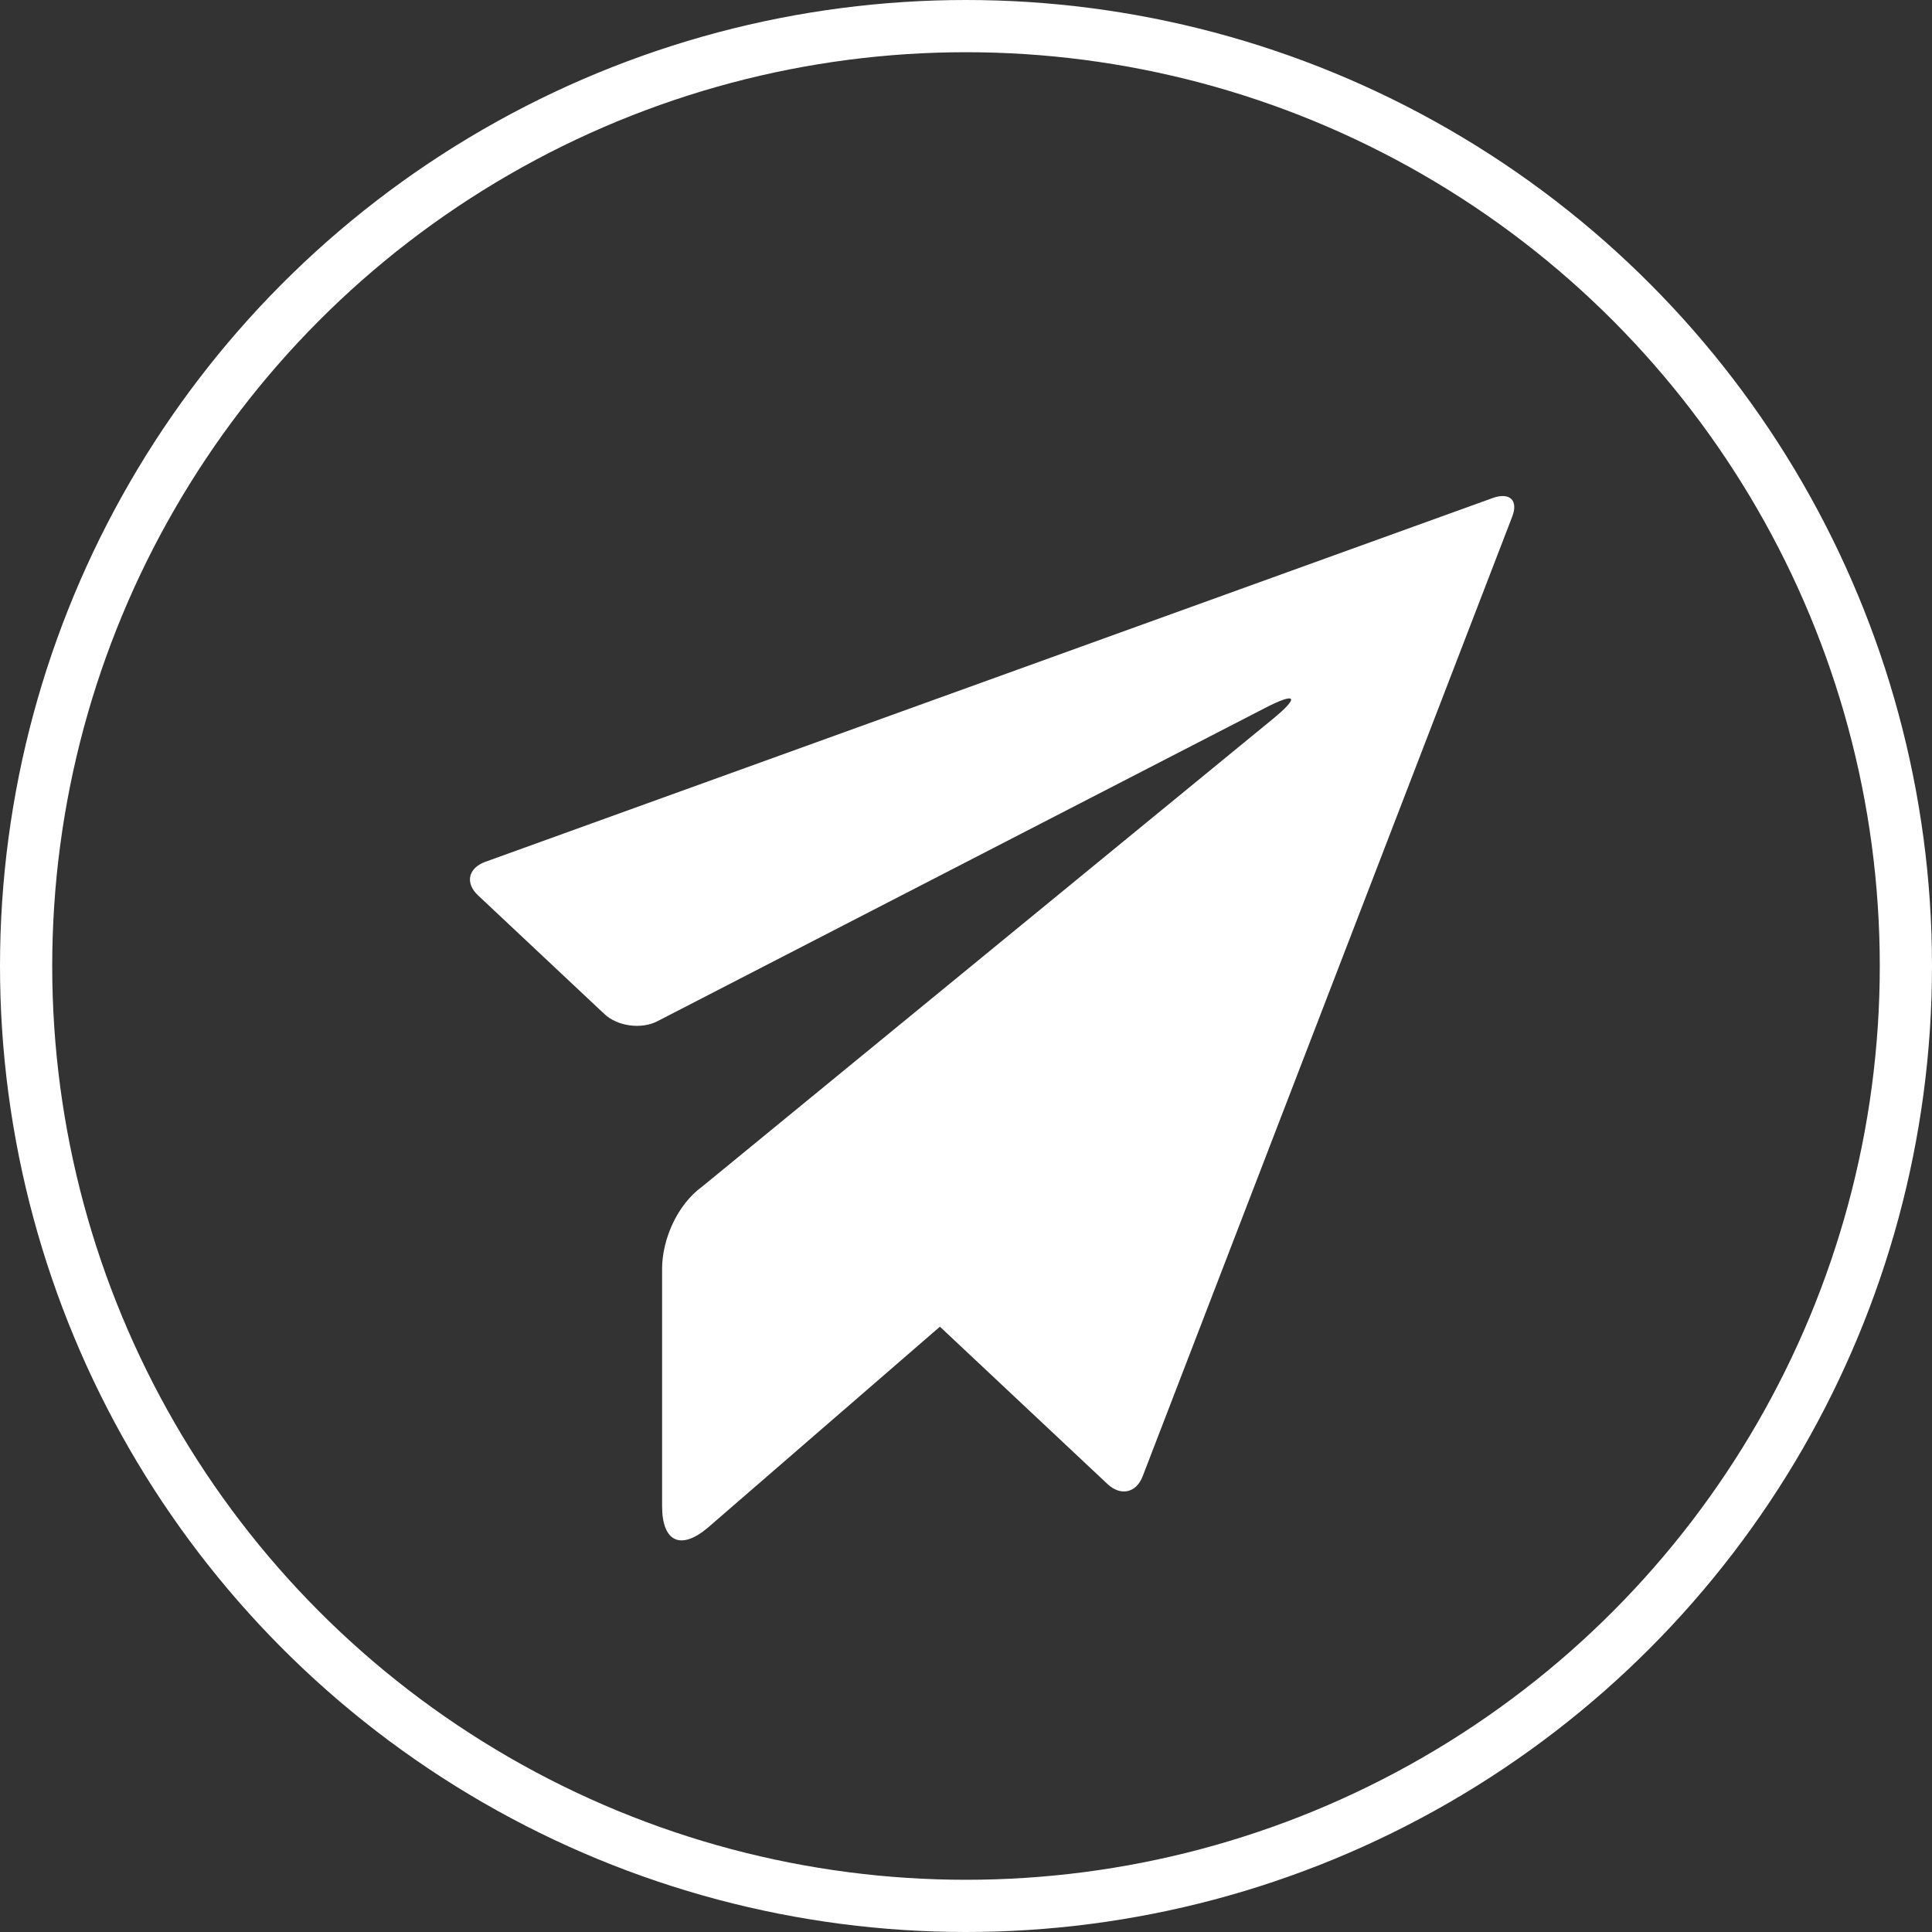 <svg width="74" height="74" viewBox="0 0 74 74" xmlns="http://www.w3.org/2000/svg"><rect x="0" y="0" width="74" height="74" fill="#333333" stroke="none"/><g transform="translate(1 1)" fill="none"><circle stroke="#fff" stroke-width="2" cx="36" cy="36" r="36"/><path d="M47.424 26.132c1.245-.643 1.377-.453.305.425l-21.837 17.895c-.952.688-1.532 2.023-1.532 3.143v9.1c0 1.35.707 1.71 1.762.81l8.879-7.69 6.422 6.03c.505.47 1.095.338 1.342-.295l14.155-36.758c.247-.633-.097-.953-.757-.713l-38.567 13.928c-.665.238-.792.815-.285 1.288l4.837 4.543c.502.473 1.417.598 2.037.275l23.239-11.98" fill="#fff"/></g></svg>
